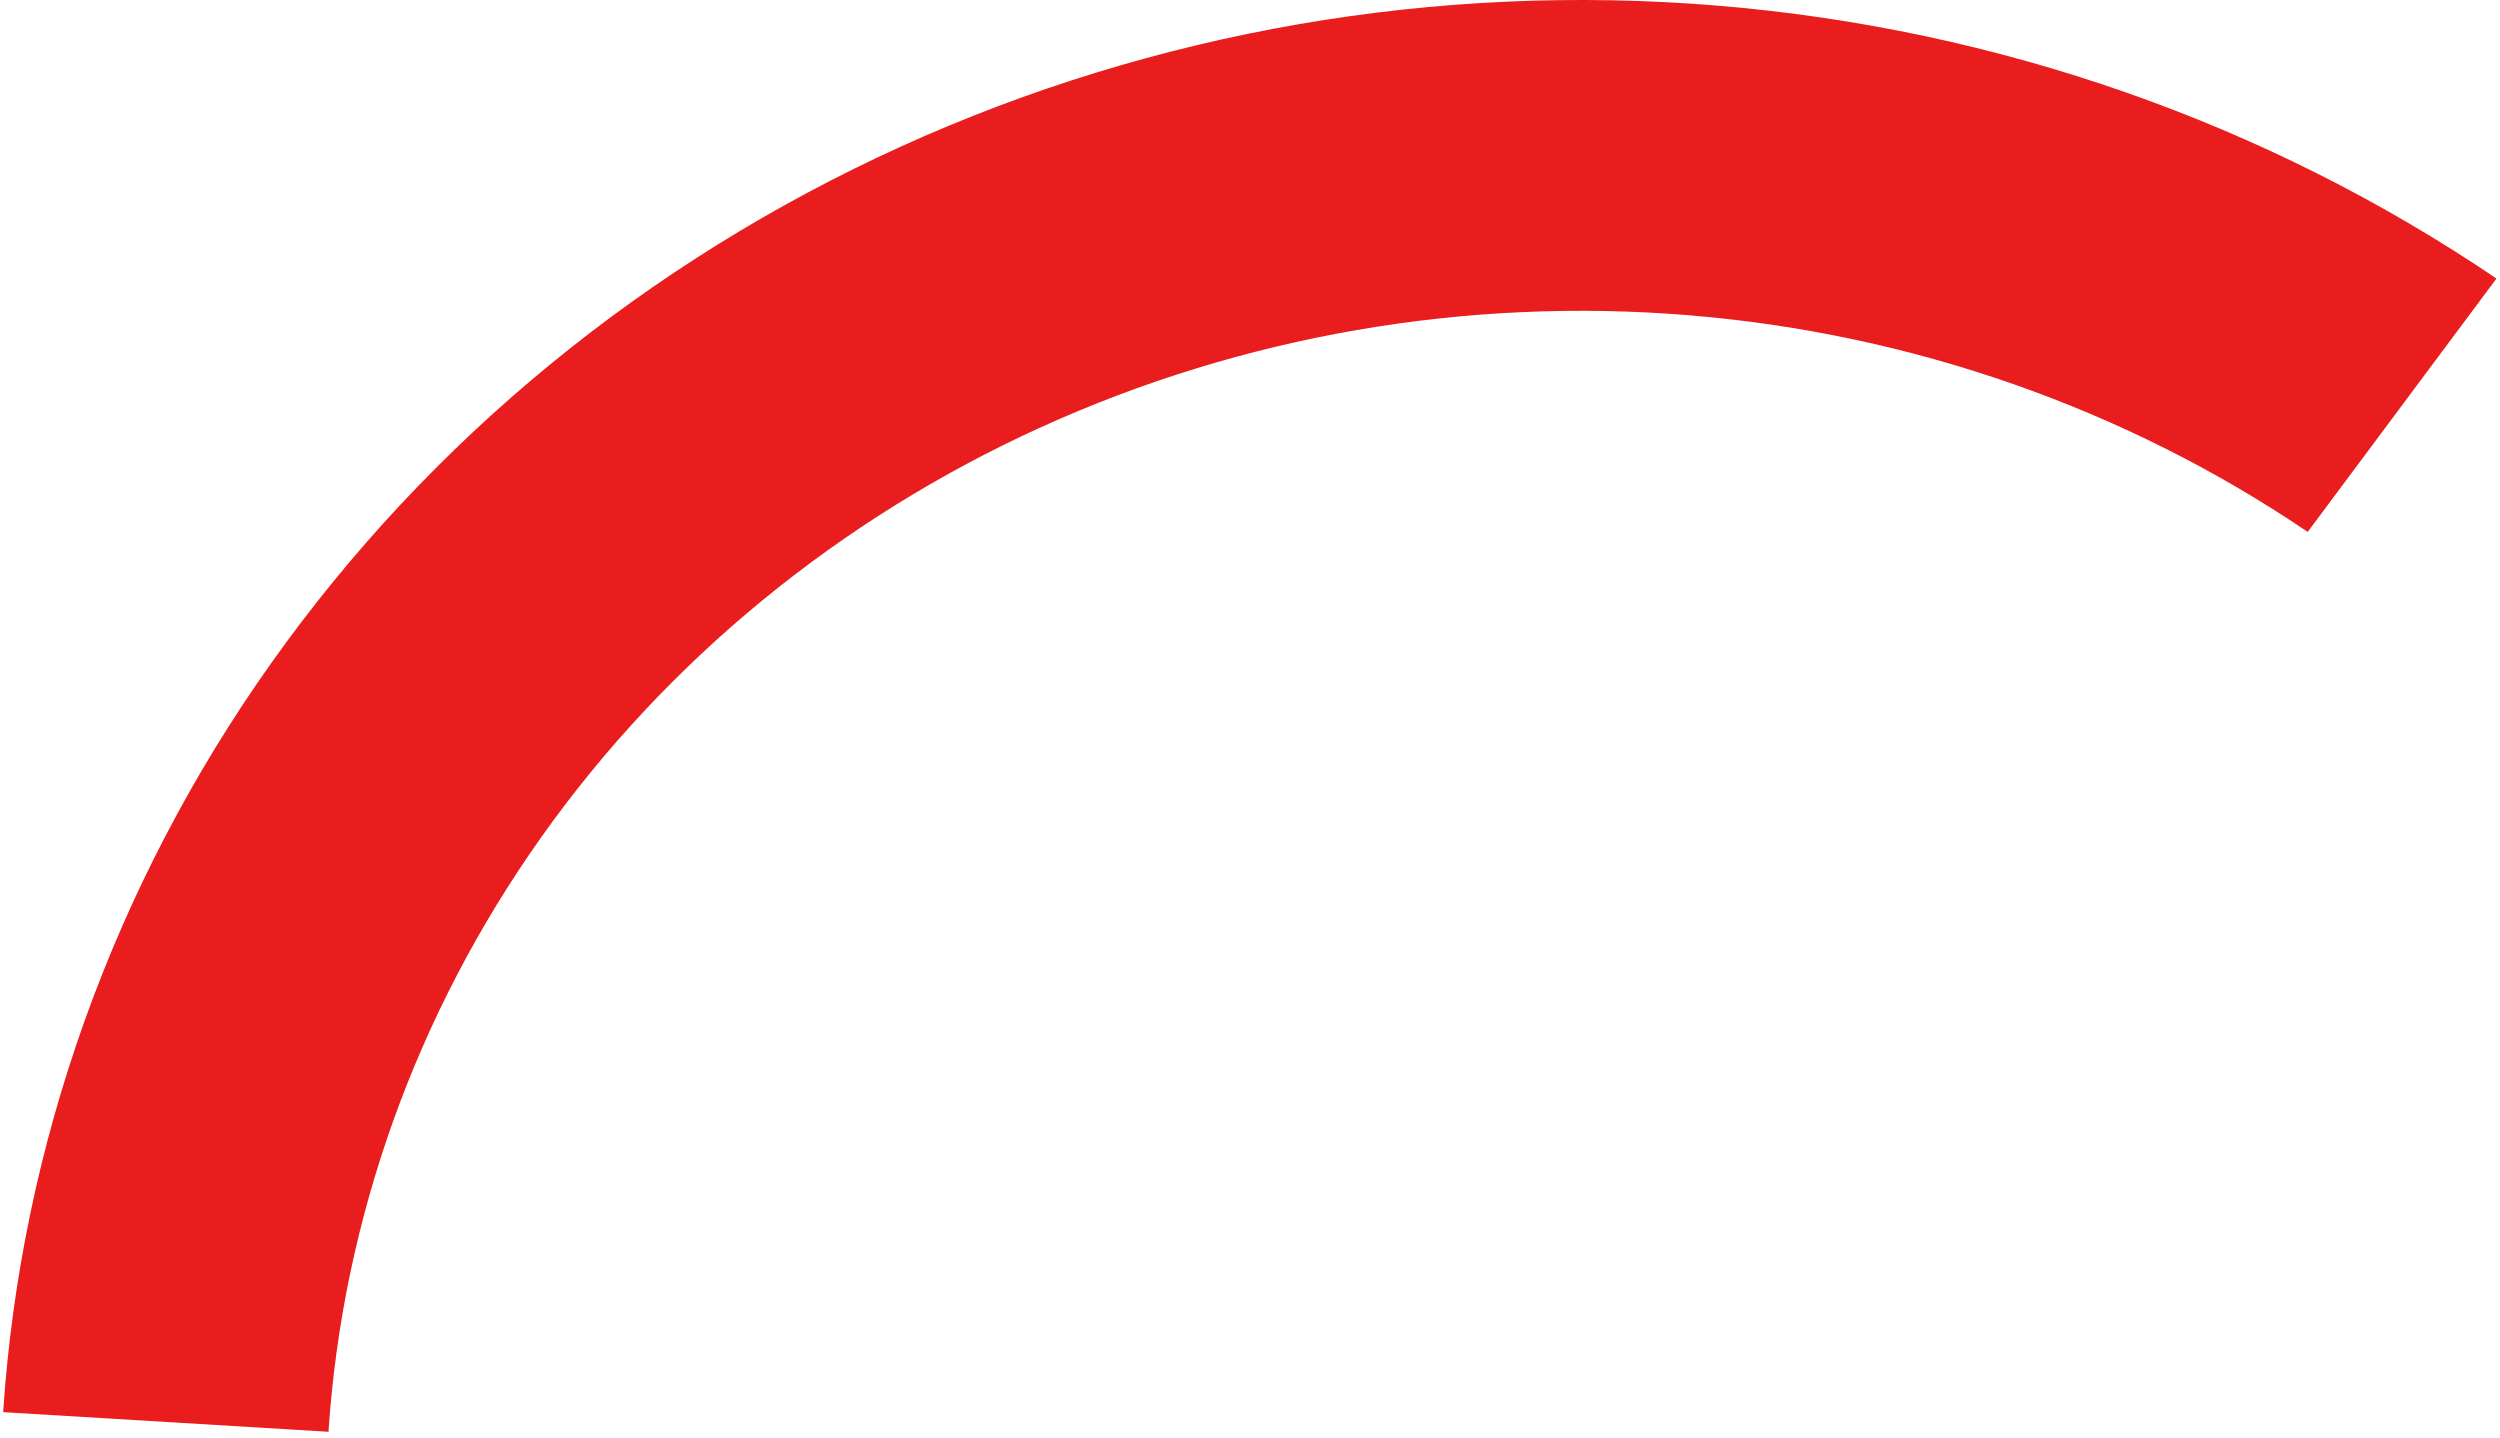 <svg width="306" height="176" viewBox="0 0 306 176" fill="none" xmlns="http://www.w3.org/2000/svg">
<path d="M305.568 34.094C277.465 15.057 244.539 3.524 210.194 0.688C175.849 -2.148 141.333 3.816 110.217 17.964C79.1 32.111 52.512 53.928 33.202 81.158C13.893 108.388 2.564 140.042 0.386 172.846L40.205 175.249C41.934 149.209 50.927 124.081 66.255 102.466C81.583 80.851 102.688 63.533 127.389 52.303C152.09 41.072 179.489 36.338 206.752 38.589C234.015 40.84 260.152 49.995 282.461 65.106L305.568 34.094Z" fill="#E91D1D"/>
</svg>
